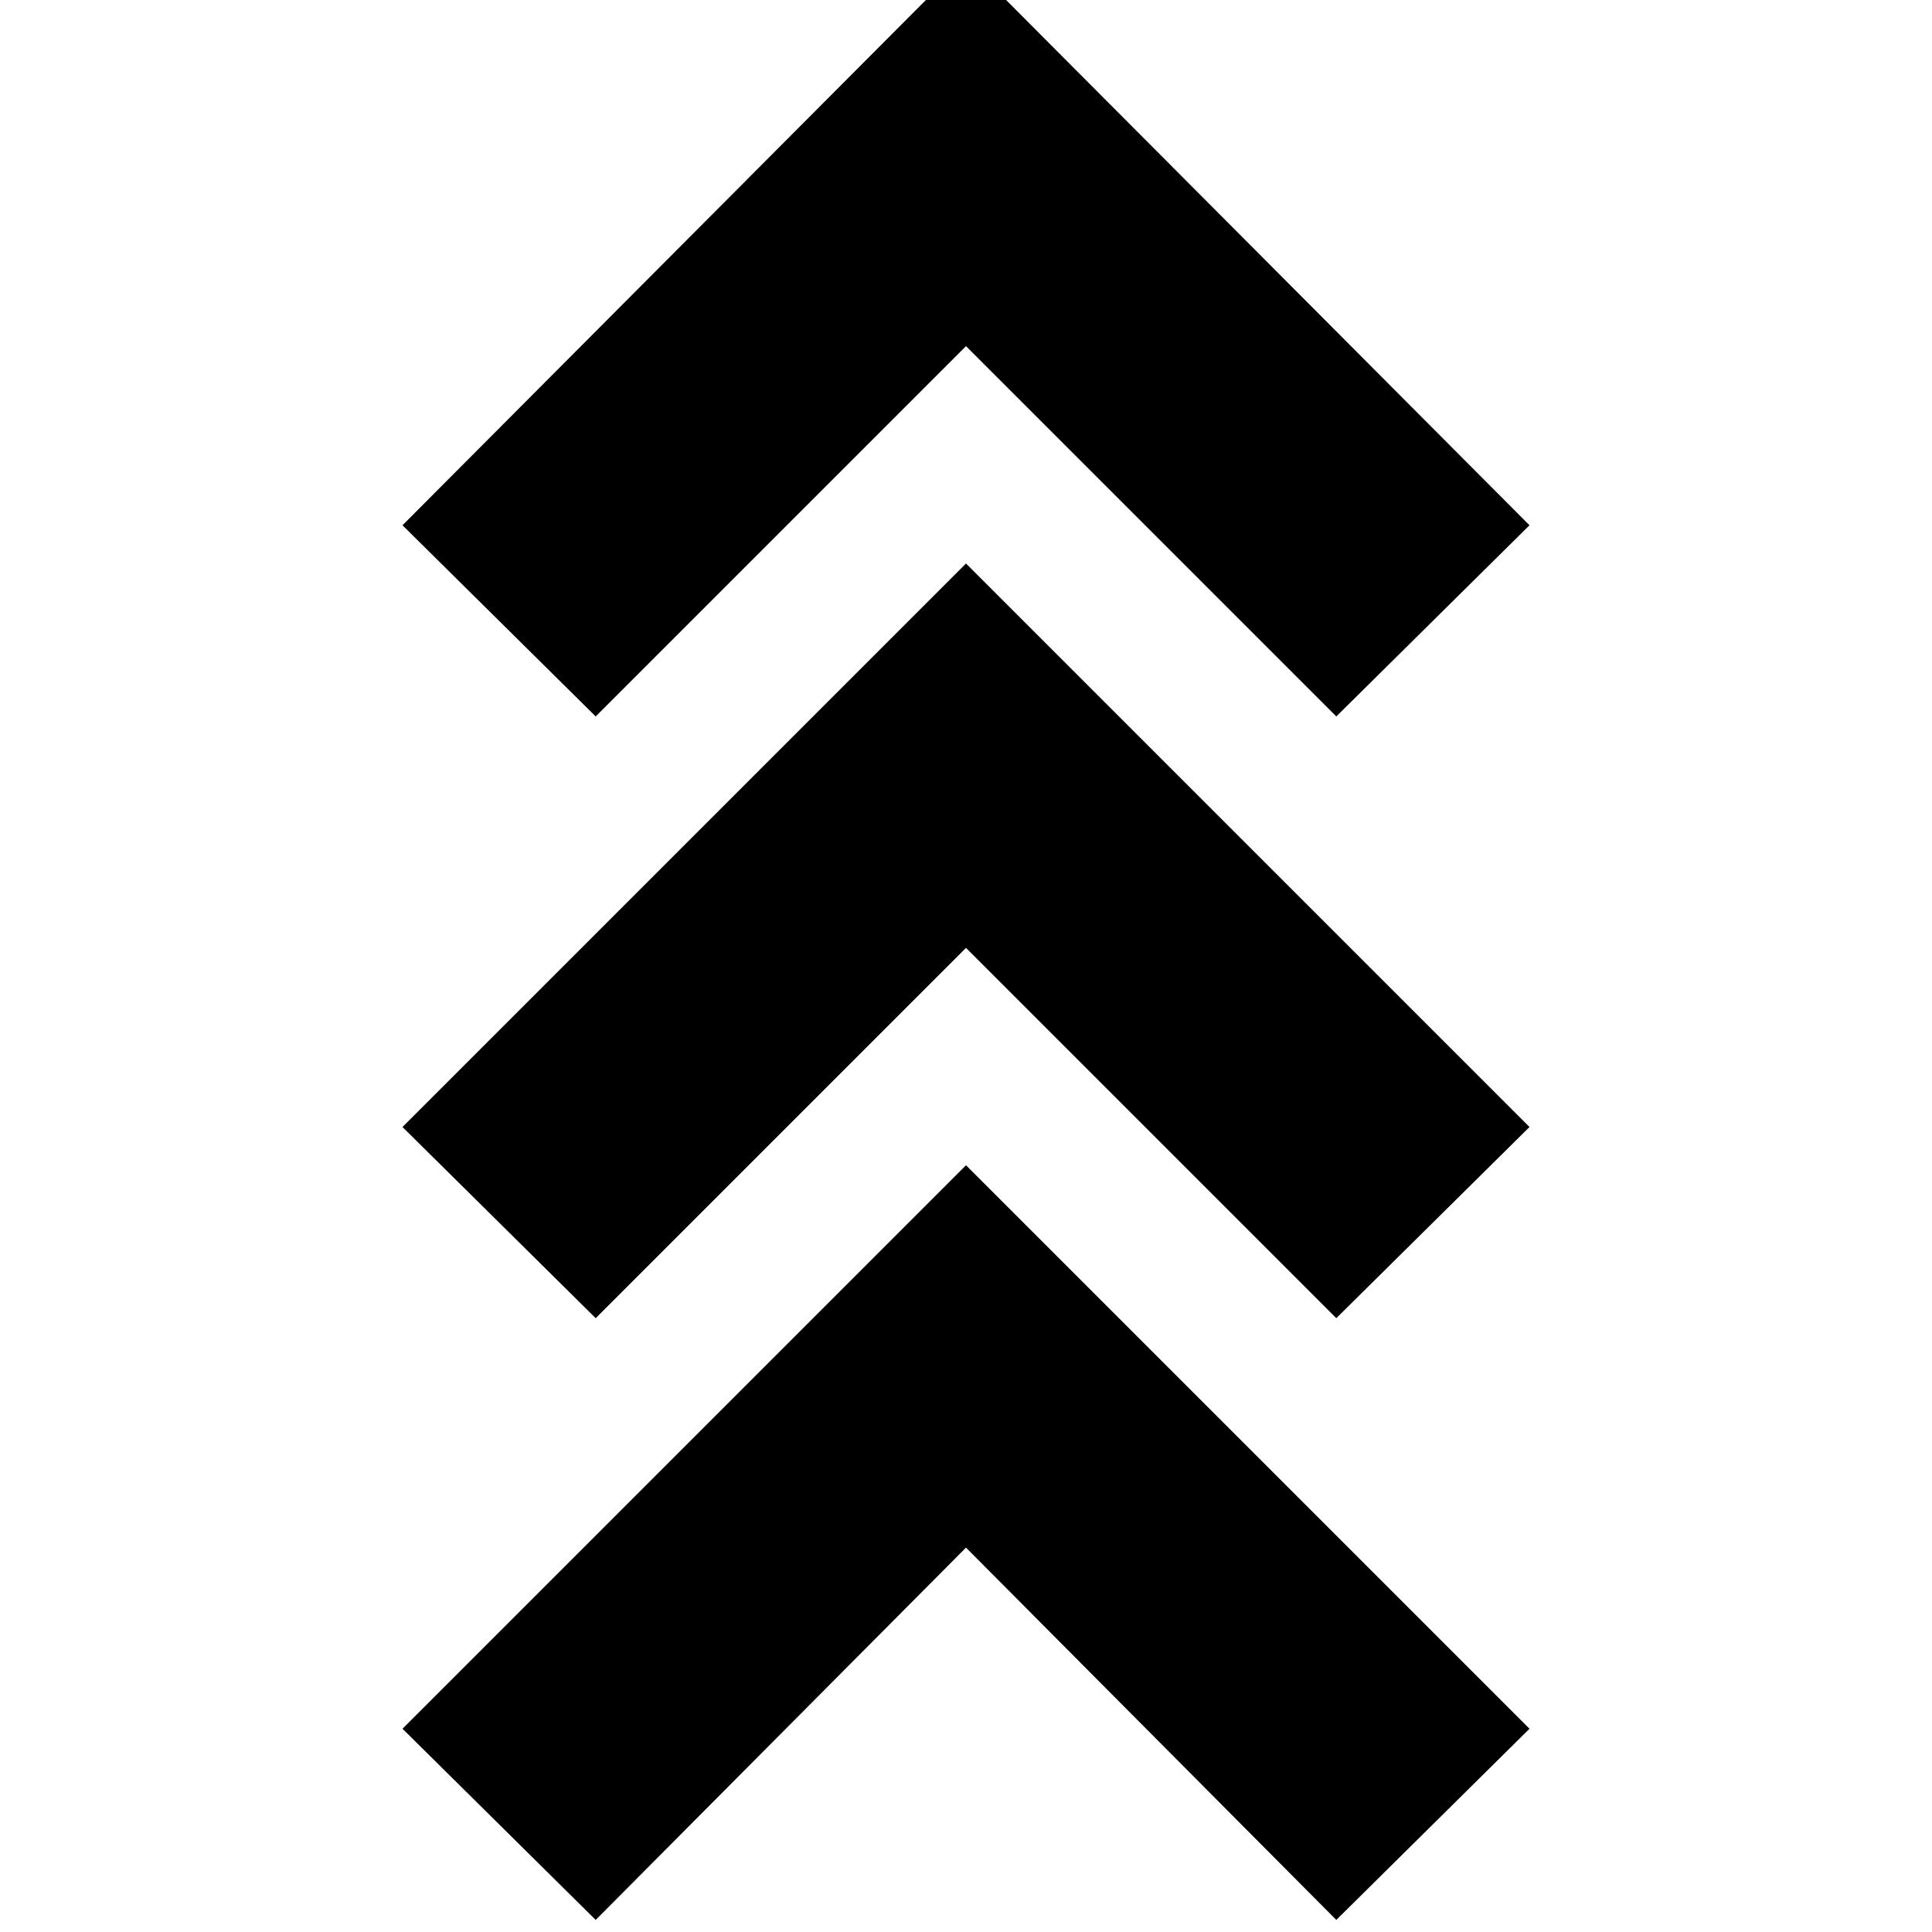 <svg xmlns="http://www.w3.org/2000/svg" height="24" viewBox="0 -960 960 960" width="24"><path d="m296-6-96-95 280-280 280 280-96 95-184-185L296-6Zm0-299-96-95 280-280 280 280-96 95-184-184-184 184Zm0-299-96-95 280-281 280 281-96 95-184-184-184 184Z"/></svg>